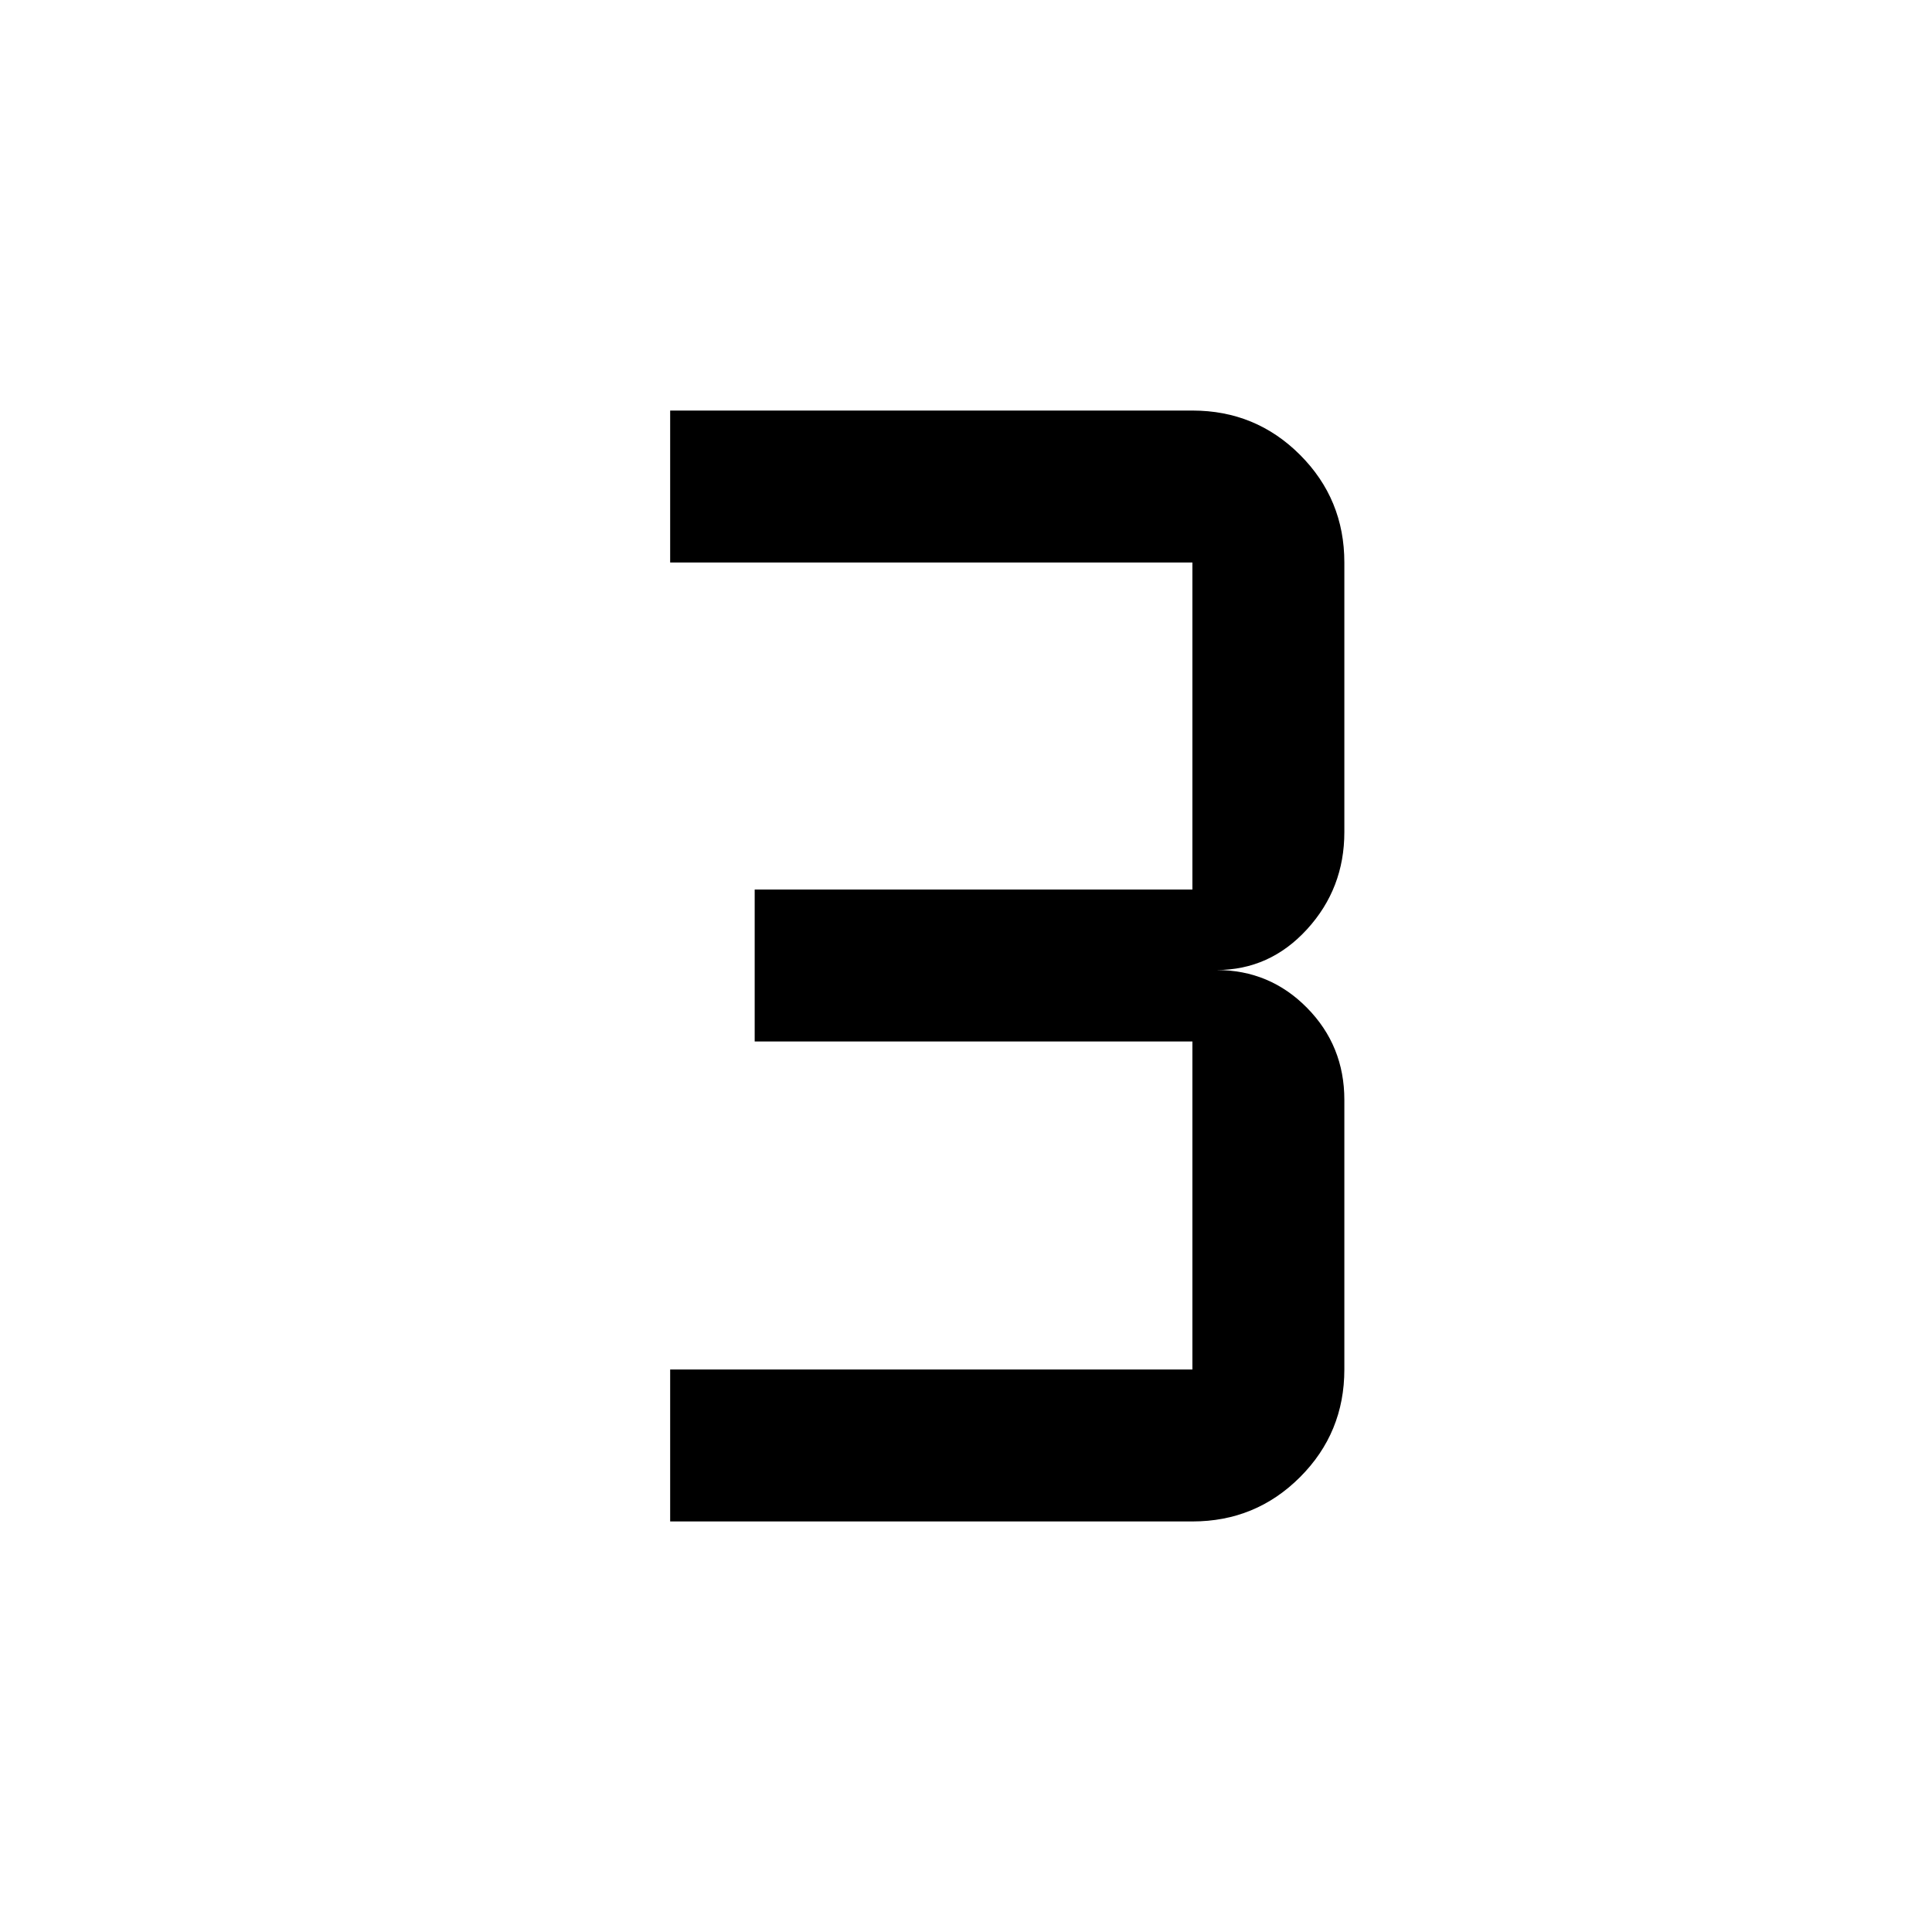 <svg xmlns="http://www.w3.org/2000/svg" height="48" viewBox="0 -960 960 960" width="48"><path d="M333-204v-75.5h259.5v-163H375V-518h217.5v-162.5H333V-756h259.5q31.46 0 53.48 22.02Q668-711.96 668-680.5v134q0 27.96-18.52 48.23Q630.96-478 604.5-478q26.46 0 44.98 18.81Q668-440.37 668-413.5v134q0 31.46-22.02 53.48Q623.96-204 592.5-204H333Z"/></svg>